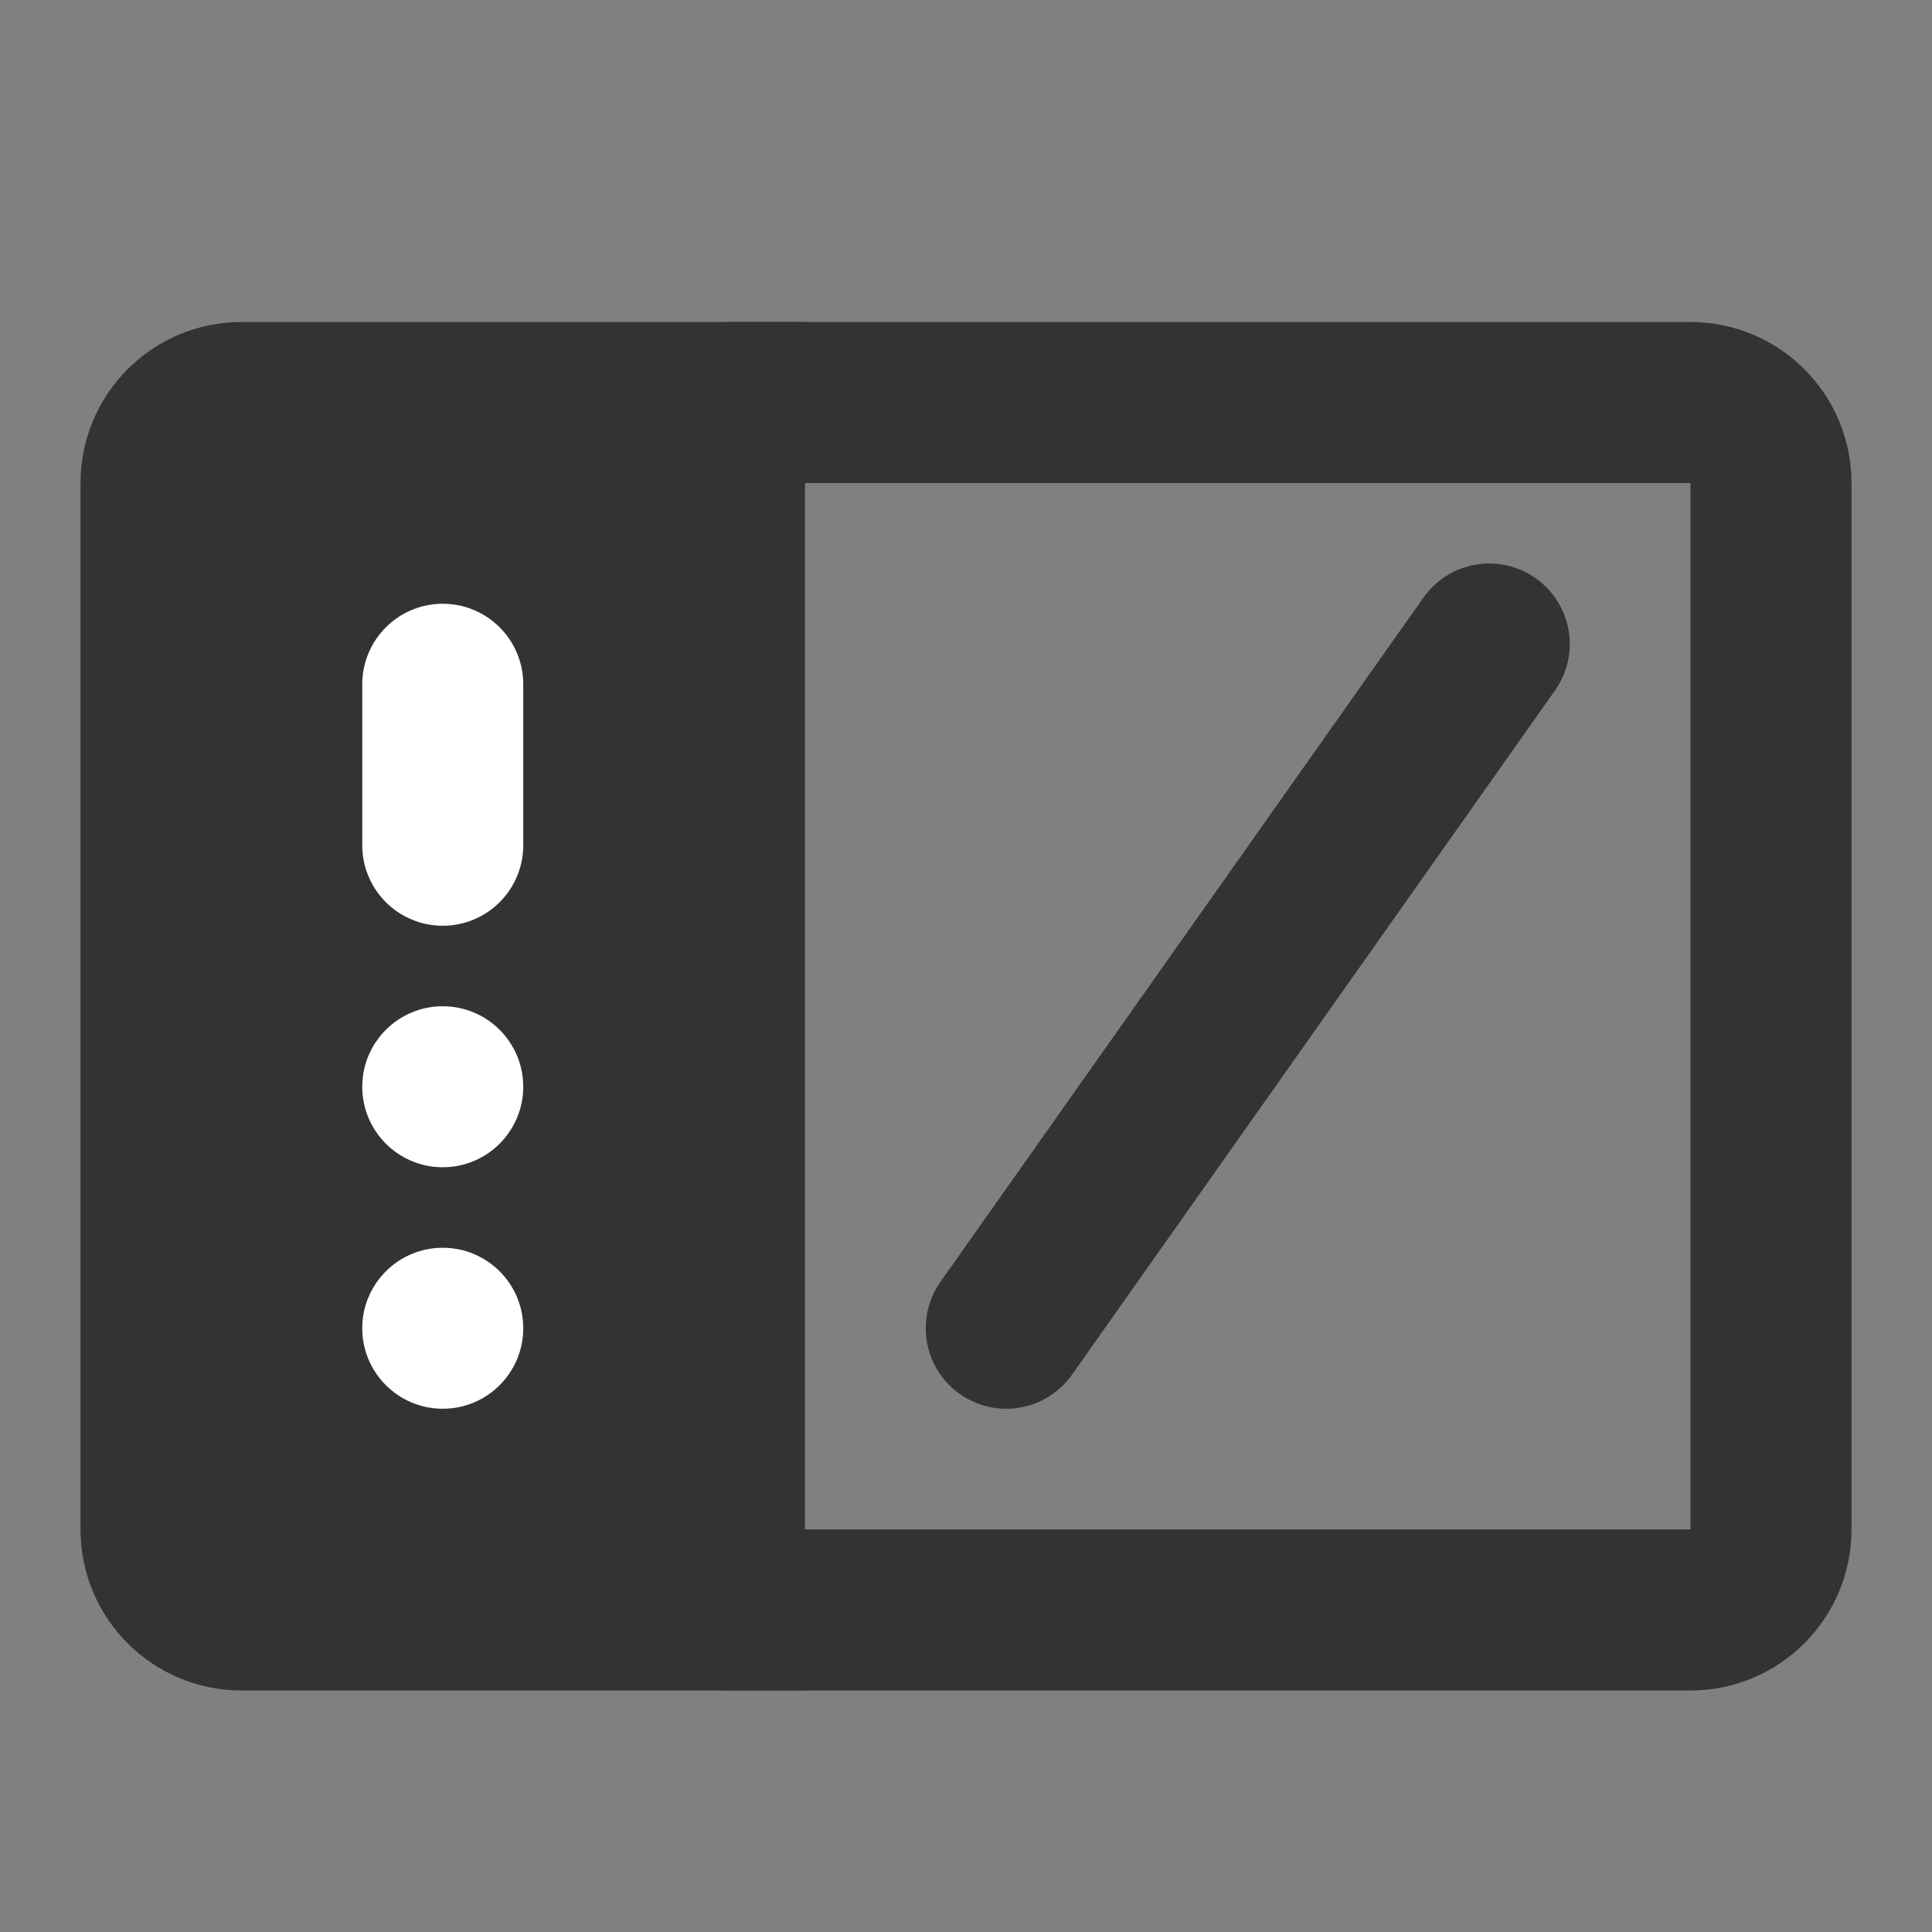 <svg width="24" height="24" viewBox="0 0 24 24" fill="none" xmlns="http://www.w3.org/2000/svg">
<rect x="0" y="0" width="24" height="24" fill="#808080" stroke="none"/>
<path d="M9 5H21C21.552 5 22 5.448 22 6V19C22 19.552 21.552 20 21 20H9" stroke="#333333" stroke-width="2"/>
<path d="M2 6C2 5.448 2.448 5 3 5H9V20H3C2.448 20 2 19.552 2 19V6Z" fill="#333333" stroke="#333333" stroke-width="2"/>
<path d="M5.5 8.5V10.5" stroke="white" stroke-width="2" stroke-linecap="round" stroke-linejoin="round"/>
<path d="M18.5 8L12.5 16.5" stroke="#333333" stroke-width="2" stroke-linecap="round" stroke-linejoin="round"/>
<path d="M6.5 13.5C6.5 12.948 6.052 12.5 5.5 12.5C4.948 12.5 4.5 12.948 4.5 13.5C4.5 14.052 4.948 14.5 5.5 14.5C6.052 14.5 6.5 14.052 6.5 13.5Z" fill="white"/>
<path d="M6.5 16.5C6.5 15.948 6.052 15.5 5.5 15.5C4.948 15.5 4.5 15.948 4.5 16.5C4.5 17.052 4.948 17.5 5.5 17.5C6.052 17.5 6.5 17.052 6.5 16.5Z" fill="white"/>
</svg>
